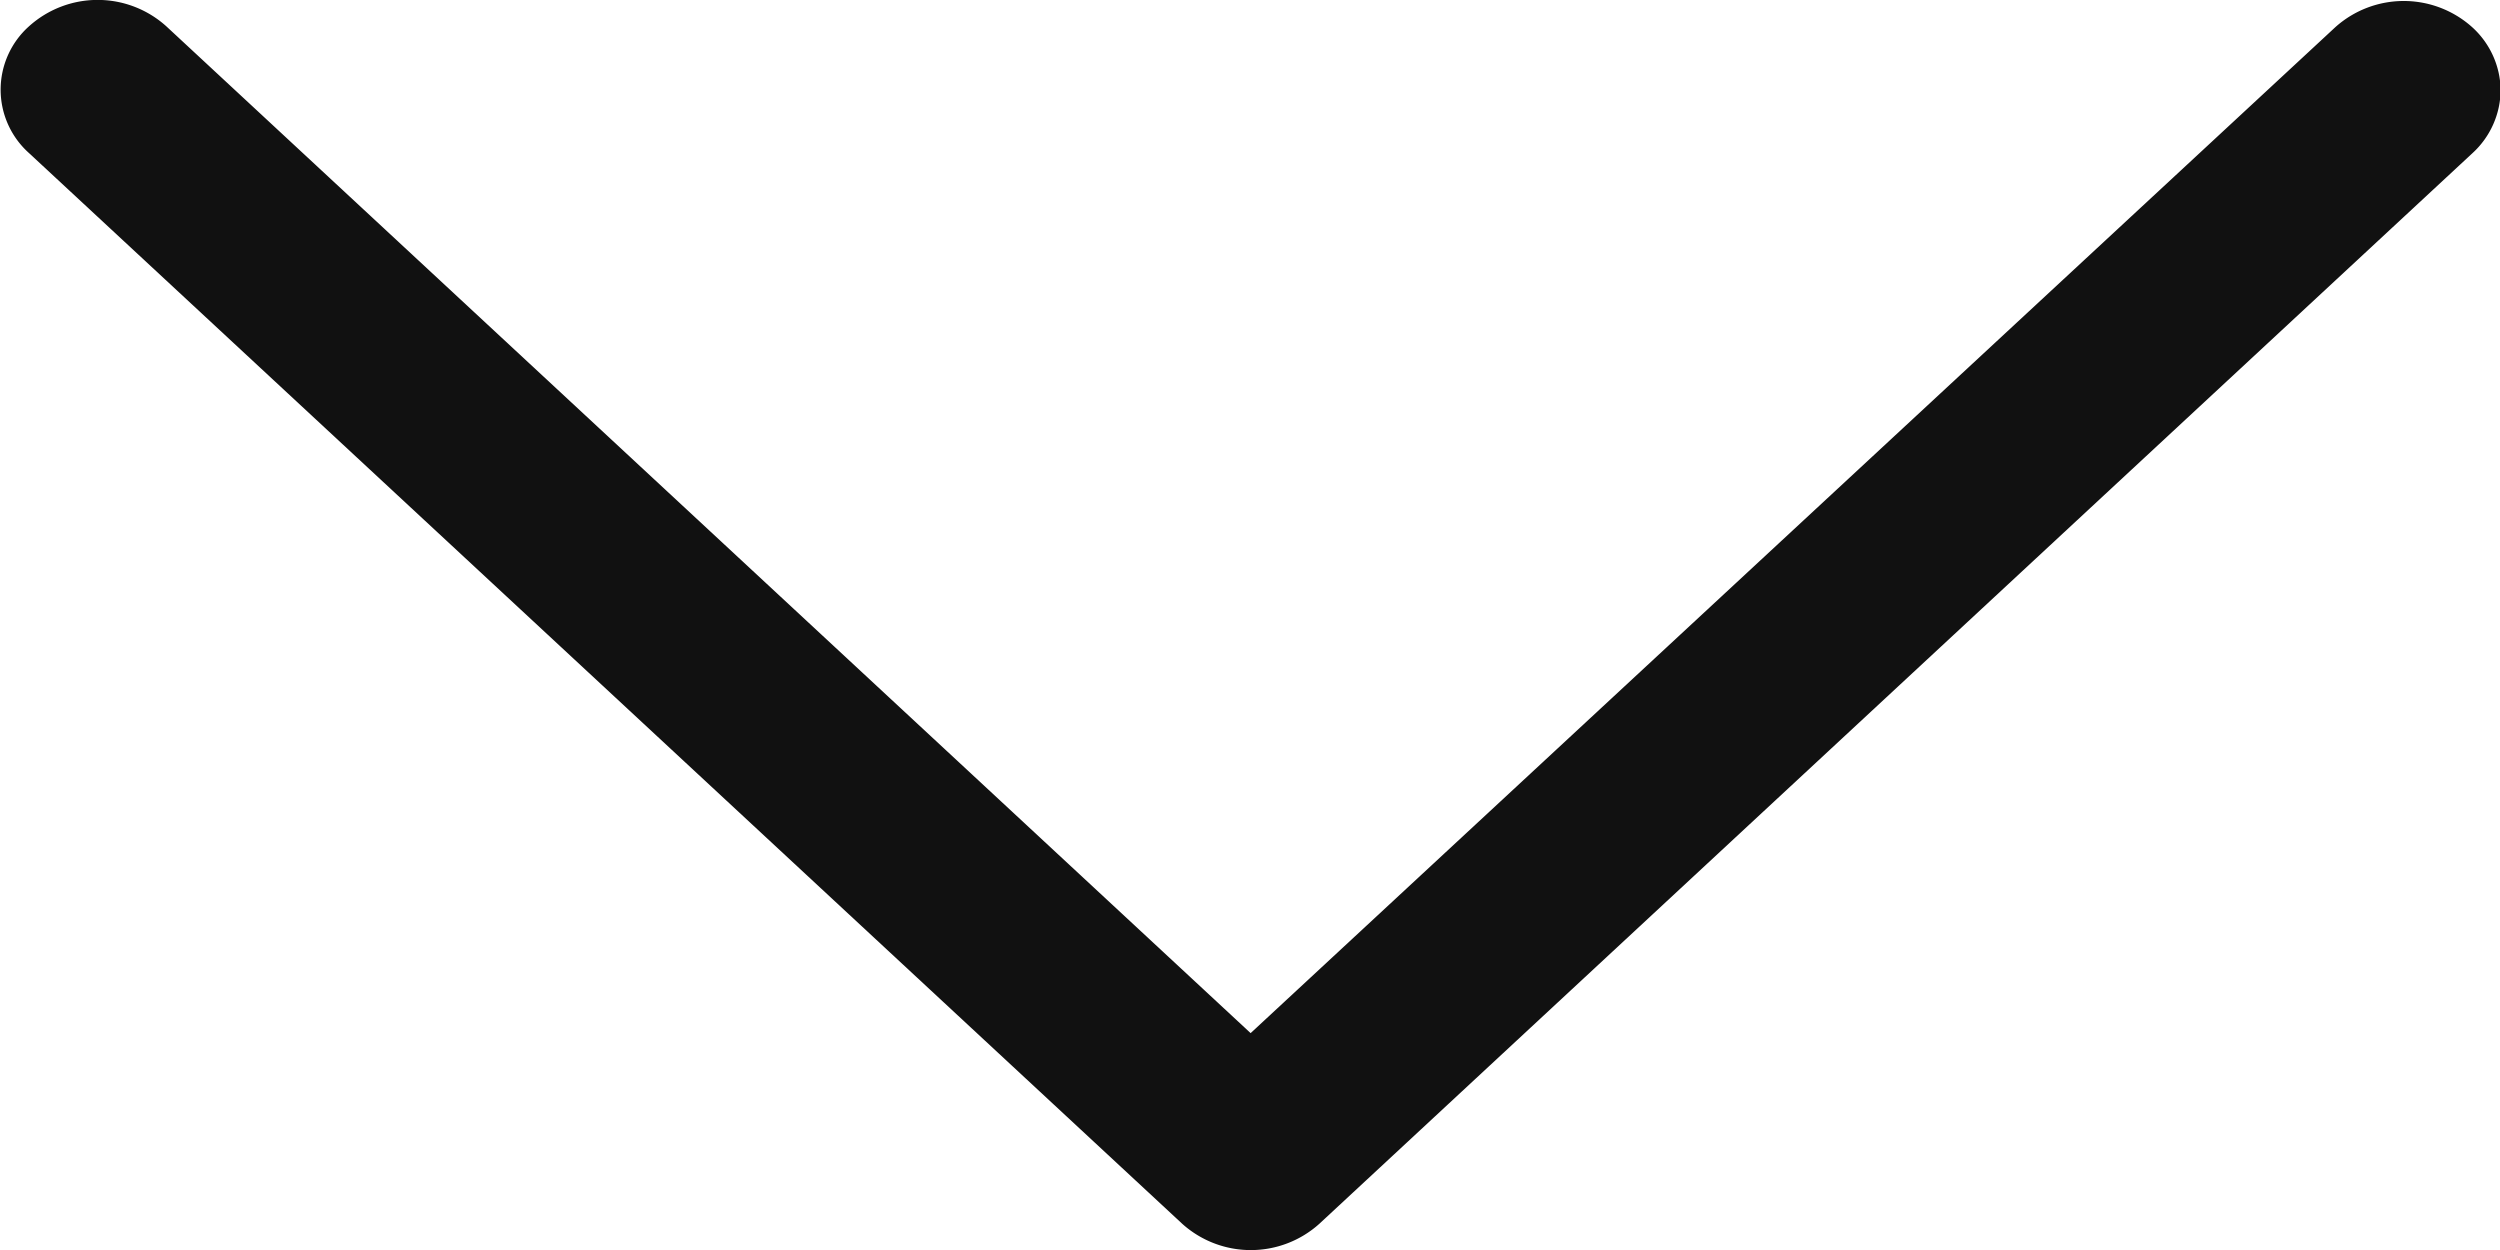 <svg xmlns="http://www.w3.org/2000/svg" width="8" height="4">
    <path d="M121.455 8a.276.276 0 0 0 .2-.091.328.328 0 0 0 0-.438L118.436 4l3.222-3.47a.328.328 0 0 0 0-.439.272.272 0 0 0-.406 0l-3.426 3.69a.328.328 0 0 0 0 .439l3.426 3.69a.276.276 0 0 0 .203.09z" transform="rotate(-90 60.872 60.87)" style="fill:#111"/>
</svg>
